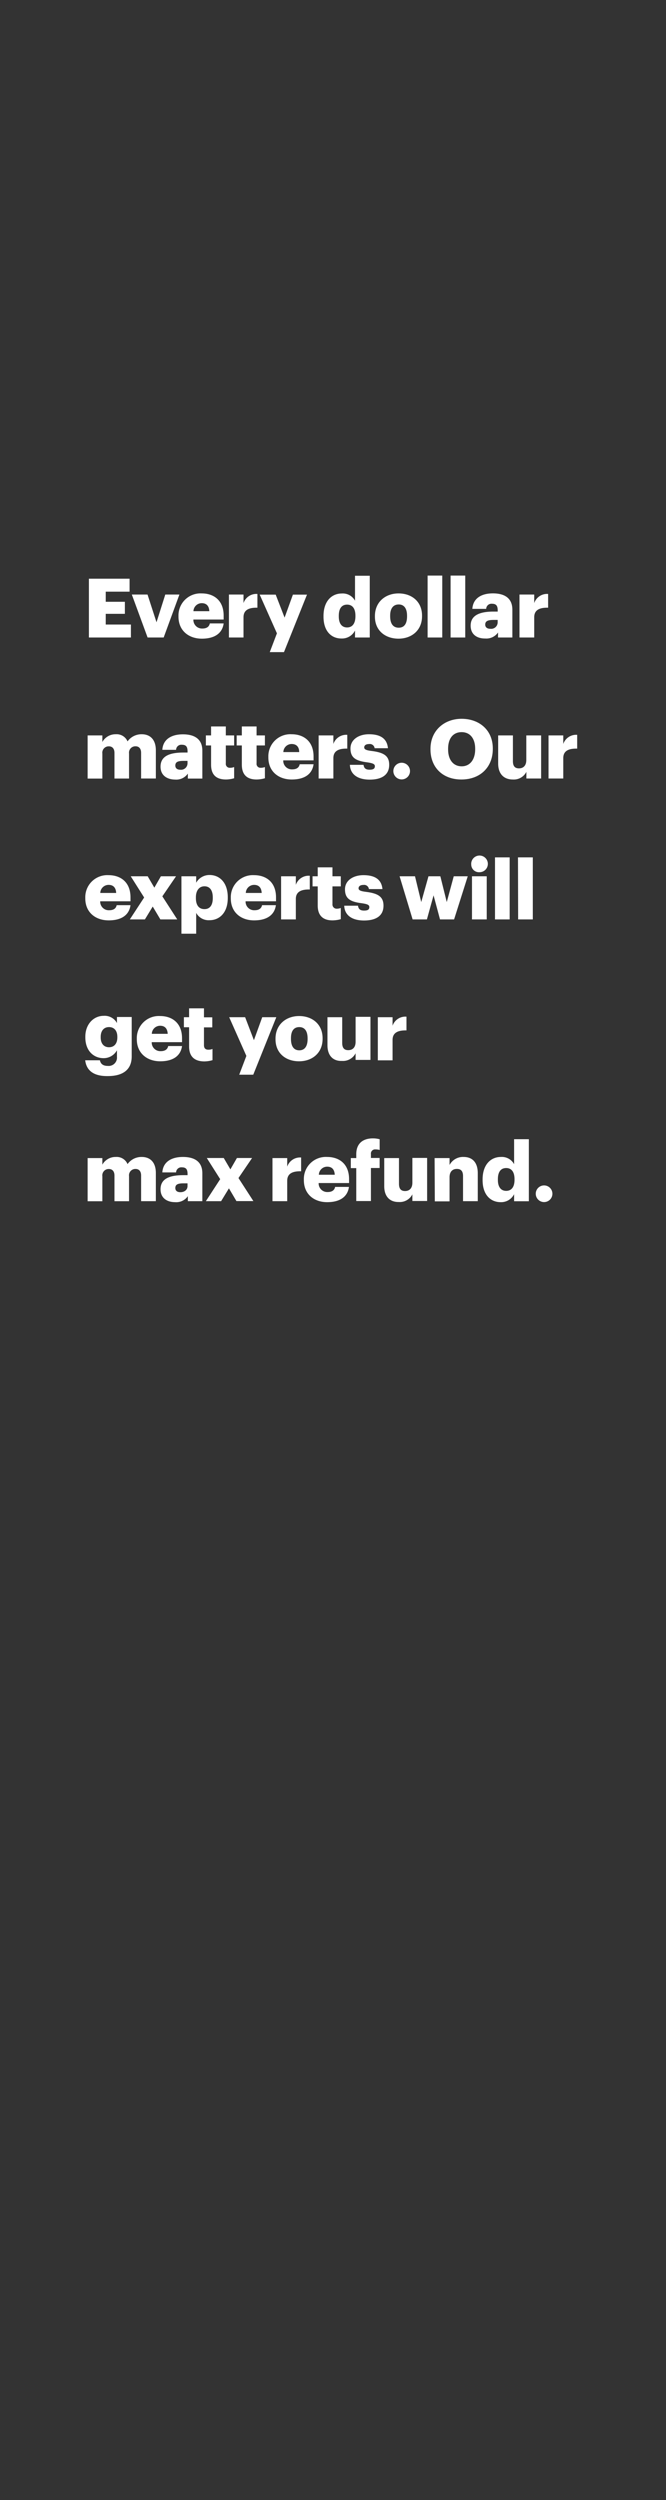 <svg xmlns="http://www.w3.org/2000/svg" viewBox="0 0 160 600"><rect x="0" y="0" width="160" height="600" fill="#333333" stroke="none"/><title>h2</title><g id="Layer_2" data-name="Layer 2"><g id="rect"><rect width="160" height="600" fill="none"/></g><g id="Every_dollar_matters._Our_experts_will_get_your_max_refund." data-name="Every dollar matters. Our experts will get your  max refund."><path d="M21.36,138.89h9.77V142H25.4v2.43H30v2.89H25.4v2.57h6.05V153H21.36Z" fill="#fff"/><path d="M31.67,142.69h3.77l2.16,6.66,2.11-6.66H43.1L39.32,153H35.46Z" fill="#fff"/><path d="M42.88,148v-.16a5.29,5.29,0,0,1,5.59-5.42c2.83,0,5.26,1.62,5.26,5.34v.93H46.46a2.07,2.07,0,0,0,2.15,2.16c1.17,0,1.66-.54,1.8-1.23h3.32c-.31,2.33-2.11,3.66-5.24,3.66S42.88,151.37,42.88,148Zm7.41-1.31c-.06-1.24-.67-1.93-1.82-1.93a2,2,0,0,0-2,1.93Z" fill="#fff"/><path d="M55,142.69H58.5v2.06a3.25,3.25,0,0,1,3.34-2.2v3.3c-2.15-.06-3.34.62-3.34,2.28V153H55Z" fill="#fff"/><path d="M66.53,152l-4.14-9.29h3.84l2.14,5.52,2-5.52h3.38l-5.53,13.8H64.81Z" fill="#fff"/><path d="M77.72,148v-.16c0-3.52,1.93-5.4,4.39-5.4a3.34,3.34,0,0,1,3.18,1.74v-6h3.54V153H85.29v-1.68a3.48,3.48,0,0,1-3.22,1.92C79.67,153.27,77.72,151.55,77.72,148Zm7.67-.06v-.16c0-1.74-.73-2.67-2-2.67s-2,.89-2,2.69v.16c0,1.74.77,2.63,2,2.63S85.39,149.67,85.39,147.91Z" fill="#fff"/><path d="M90.07,148v-.16c0-3.32,2.48-5.42,5.68-5.42s5.64,2,5.64,5.32v.16c0,3.36-2.48,5.38-5.66,5.38S90.07,151.33,90.07,148Zm7.72-.06v-.16c0-1.74-.7-2.71-2-2.71s-2.06.93-2.06,2.67v.16c0,1.78.7,2.75,2.06,2.75S97.79,149.65,97.79,147.93Z" fill="#fff"/><path d="M102.73,138.14h3.52V153h-3.52Z" fill="#fff"/><path d="M108.25,138.14h3.52V153h-3.52Z" fill="#fff"/><path d="M113.07,150.16c0-2.43,2.06-3.38,5.5-3.38h1v-.24c0-1-.24-1.64-1.37-1.64a1.27,1.27,0,0,0-1.4,1.23h-3.32c.16-2.49,2.11-3.72,4.94-3.72s4.67,1.17,4.67,3.92V153h-3.44v-1.21a3.4,3.4,0,0,1-3.07,1.45C114.71,153.27,113.07,152.36,113.07,150.16Zm6.49-.75v-.63h-.93c-1.43,0-2.06.28-2.06,1.13,0,.59.4,1,1.23,1A1.56,1.56,0,0,0,119.56,149.41Z" fill="#fff"/><path d="M124.8,142.69h3.54v2.06a3.25,3.25,0,0,1,3.34-2.2v3.3c-2.16-.06-3.34.62-3.34,2.28V153H124.8Z" fill="#fff"/><path d="M21.05,176.5h3.54v1.58a3.61,3.61,0,0,1,3.24-1.86,2.83,2.83,0,0,1,2.81,1.72,4.11,4.11,0,0,1,3.42-1.72c2,0,3.38,1.27,3.38,3.86v6.76H33.9v-6.17c0-1-.51-1.56-1.32-1.56A1.53,1.53,0,0,0,31,180.85v6H27.5v-6.17c0-1-.52-1.56-1.33-1.56a1.53,1.53,0,0,0-1.58,1.74v6H21.05Z" fill="#fff"/><path d="M38.57,184c0-2.44,2-3.39,5.49-3.39h1v-.23c0-1-.23-1.64-1.36-1.64a1.26,1.26,0,0,0-1.4,1.22H39c.16-2.49,2.12-3.72,4.95-3.72s4.66,1.17,4.66,3.92v6.7H45.13v-1.2a3.38,3.38,0,0,1-3.06,1.44C40.21,187.08,38.57,186.17,38.57,184Zm6.48-.76v-.63h-.93c-1.42,0-2,.28-2,1.13,0,.59.39,1,1.22,1A1.56,1.56,0,0,0,45.05,183.22Z" fill="#fff"/><path d="M50.71,183.52v-4.61H49.46V176.5h1.25v-2.15h3.54v2.15h2v2.41h-2v4.28a.94.94,0,0,0,1,1.08,2.62,2.62,0,0,0,1-.18v2.69a7.25,7.25,0,0,1-1.95.3C52,187.08,50.71,186,50.71,183.52Z" fill="#fff"/><path d="M58.1,183.52v-4.61H56.86V176.5H58.1v-2.15h3.54v2.15h2v2.41h-2v4.28a.94.94,0,0,0,1,1.08,2.67,2.67,0,0,0,1-.18v2.69a7.41,7.41,0,0,1-2,.3C59.41,187.08,58.1,186,58.1,183.52Z" fill="#fff"/><path d="M64.47,181.8v-.16a5.29,5.29,0,0,1,5.6-5.42c2.82,0,5.26,1.63,5.26,5.34v.93H68.05a2.06,2.06,0,0,0,2.15,2.16c1.17,0,1.67-.54,1.8-1.23h3.33c-.32,2.34-2.12,3.66-5.25,3.66S64.47,185.18,64.47,181.8Zm7.41-1.3c0-1.25-.67-1.94-1.81-1.94a2,2,0,0,0-2,1.94Z" fill="#fff"/><path d="M76.55,176.5h3.54v2.06a3.26,3.26,0,0,1,3.34-2.2v3.31c-2.15-.06-3.34.61-3.34,2.27v4.9H76.55Z" fill="#fff"/><path d="M84.06,183.56h3.27c.12.75.45,1.17,1.46,1.17s1.27-.34,1.27-.85-.5-.73-1.92-.93c-2.77-.36-3.94-1.17-3.94-3.32s2-3.41,4.43-3.41c2.55,0,4.33.87,4.57,3.35H90a1.16,1.16,0,0,0-1.33-1c-.77,0-1.17.33-1.17.81s.48.69,1.75.85c2.86.36,4.25,1.11,4.25,3.32,0,2.45-1.82,3.56-4.69,3.56S84.14,185.85,84.06,183.56Z" fill="#fff"/><path d="M94.5,185.06a2,2,0,0,1,2-2,2,2,0,1,1,0,4A2,2,0,0,1,94.5,185.06Z" fill="#fff"/><path d="M103.42,179.86v-.15c0-4.32,3.25-7.2,7.48-7.2s7.49,2.71,7.49,7.1v.15c0,4.35-3,7.32-7.55,7.32S103.42,184.11,103.42,179.86Zm10.74,0v-.15c0-2.52-1.27-4-3.26-4s-3.25,1.44-3.25,4v.15c0,2.57,1.31,4.06,3.27,4.06S114.16,182.35,114.16,179.82Z" fill="#fff"/><path d="M119.68,183.24V176.5h3.54v6.17c0,1.17.45,1.74,1.46,1.74s1.76-.63,1.76-2V176.5H130v10.34h-3.54v-1.6a3.39,3.39,0,0,1-3.28,1.84C121.16,187.08,119.68,185.85,119.68,183.24Z" fill="#fff"/><path d="M131.78,176.5h3.54v2.06a3.26,3.26,0,0,1,3.34-2.2v3.31c-2.16-.06-3.34.61-3.34,2.27v4.9h-3.54Z" fill="#fff"/><path d="M20.49,215.61v-.15a5.29,5.29,0,0,1,5.6-5.42c2.83,0,5.26,1.62,5.26,5.34v.93H24.07a2.06,2.06,0,0,0,2.16,2.15c1.17,0,1.66-.53,1.8-1.22h3.32c-.32,2.33-2.11,3.65-5.24,3.65S20.49,219,20.49,215.61Zm7.42-1.3c-.06-1.25-.67-1.94-1.82-1.94a2,2,0,0,0-2,1.94Z" fill="#fff"/><path d="M34.63,215.4l-3.22-5.09h4.07l1.6,2.73,1.57-2.73h3.64L39,215.12l3.58,5.54H38.53l-1.84-3.09-1.88,3.09H31.19Z" fill="#fff"/><path d="M43.59,210.31h3.54v1.55A3.64,3.64,0,0,1,50.35,210c2.41,0,4.37,1.82,4.37,5.36v.16c0,3.55-2,5.33-4.39,5.33a3.4,3.4,0,0,1-3.2-1.76v5H43.59Zm7.53,5.25v-.16c0-1.82-.79-2.69-2-2.69s-2.06.93-2.06,2.67v.16c0,1.76.77,2.65,2.06,2.65S51.12,217.26,51.12,215.56Z" fill="#fff"/><path d="M55.45,215.61v-.15a5.29,5.29,0,0,1,5.6-5.42c2.83,0,5.26,1.62,5.26,5.34v.93H59a2.06,2.06,0,0,0,2.16,2.15c1.16,0,1.66-.53,1.8-1.22h3.32c-.32,2.33-2.12,3.65-5.24,3.65S55.45,219,55.45,215.61Zm7.42-1.3c-.06-1.25-.67-1.94-1.82-1.94a2,2,0,0,0-2,1.94Z" fill="#fff"/><path d="M67.53,210.31h3.54v2.06a3.27,3.27,0,0,1,3.35-2.19v3.3c-2.16-.06-3.35.61-3.35,2.27v4.91H67.53Z" fill="#fff"/><path d="M76.33,217.33v-4.6H75.09v-2.42h1.24v-2.15h3.54v2.15h2v2.42h-2V217a1,1,0,0,0,1,1.09,2.67,2.67,0,0,0,1-.18v2.69a7.47,7.47,0,0,1-2,.29C77.64,220.89,76.33,219.77,76.33,217.33Z" fill="#fff"/><path d="M82.7,217.37H86c.12.76.46,1.17,1.47,1.17s1.26-.33,1.26-.85-.49-.73-1.92-.93c-2.77-.35-3.93-1.17-3.93-3.32s2-3.4,4.43-3.4c2.55,0,4.33.87,4.57,3.34H88.63a1.16,1.16,0,0,0-1.32-1c-.77,0-1.17.34-1.17.81s.48.69,1.74.85c2.87.36,4.25,1.11,4.25,3.32,0,2.46-1.82,3.56-4.68,3.56S82.78,219.67,82.7,217.37Z" fill="#fff"/><path d="M96,210.31h3.7l1.5,6.19,1.74-6.19h2.85l1.54,6.19,1.68-6.19h3.36l-3.28,10.35h-3.38l-1.55-5.78-1.6,5.78H99.13Z" fill="#fff"/><path d="M113.21,207.51a2,2,0,1,1,1.94,1.82A1.85,1.85,0,0,1,113.21,207.51Zm.18,2.8h3.54v10.35h-3.54Z" fill="#fff"/><path d="M118.92,205.77h3.52v14.89h-3.52Z" fill="#fff"/><path d="M124.44,205.77H128v14.89h-3.52Z" fill="#fff"/><path d="M20.47,254.47H24c.16.75.62,1.35,1.9,1.35a2,2,0,0,0,2.2-2.18v-1.58a3.63,3.63,0,0,1-3.21,1.9c-2.41,0-4.39-1.78-4.39-5v-.16c0-3,2-5,4.39-5a3.36,3.36,0,0,1,3.21,1.74v-1.46h3.54v9.47c0,3.09-2,4.71-5.74,4.71C22.37,258.31,20.75,256.82,20.47,254.47Zm7.72-5.5v-.14c0-1.42-.73-2.33-2-2.33s-2,.93-2,2.35V249c0,1.43.75,2.34,2,2.34S28.19,250.44,28.19,249Z" fill="#fff"/><path d="M32.87,249.43v-.16a5.29,5.29,0,0,1,5.6-5.42c2.83,0,5.26,1.62,5.26,5.34v.93H36.45a2.07,2.07,0,0,0,2.16,2.16c1.16,0,1.66-.54,1.8-1.23h3.32c-.32,2.33-2.12,3.66-5.24,3.66S32.87,252.81,32.87,249.43Zm7.42-1.31c-.06-1.24-.67-1.94-1.82-1.94a2,2,0,0,0-2,1.94Z" fill="#fff"/><path d="M45.43,251.15v-4.61H44.18v-2.41h1.25V242H49v2.16h2v2.41H49v4.27c0,.75.37,1.09,1.05,1.09a2.62,2.62,0,0,0,1-.18v2.69a7.25,7.25,0,0,1-2,.3C46.73,254.71,45.43,253.58,45.43,251.15Z" fill="#fff"/><path d="M59.19,253.42l-4.13-9.29h3.83L61,249.65l2-5.52h3.38l-5.54,13.8H57.47Z" fill="#fff"/><path d="M66.19,249.43v-.16c0-3.32,2.47-5.42,5.67-5.42s5.64,2,5.64,5.32v.16c0,3.36-2.47,5.38-5.66,5.38S66.19,252.77,66.19,249.43Zm7.71-.06v-.16c0-1.74-.69-2.71-2-2.71s-2,.93-2,2.67v.16c0,1.78.69,2.75,2,2.75S73.9,251.09,73.9,249.37Z" fill="#fff"/><path d="M78.67,250.87v-6.74h3.54v6.17c0,1.16.45,1.74,1.46,1.74s1.76-.63,1.76-2v-6H89v10.34H85.43v-1.6a3.4,3.4,0,0,1-3.28,1.84C80.15,254.71,78.67,253.48,78.67,250.87Z" fill="#fff"/><path d="M90.77,244.13h3.54v2.05A3.25,3.25,0,0,1,97.65,244v3.3c-2.16-.06-3.34.62-3.34,2.28v4.9H90.77Z" fill="#fff"/><path d="M21.05,277.94h3.54v1.58a3.62,3.62,0,0,1,3.24-1.85,2.82,2.82,0,0,1,2.81,1.72,4.08,4.08,0,0,1,3.42-1.72c2,0,3.38,1.26,3.38,3.85v6.76H33.9v-6.17c0-1-.51-1.56-1.32-1.56A1.53,1.53,0,0,0,31,282.29v6H27.5v-6.17c0-1-.52-1.56-1.33-1.56a1.53,1.53,0,0,0-1.58,1.74v6H21.05Z" fill="#fff"/><path d="M38.57,285.42c0-2.44,2-3.38,5.49-3.38h1v-.24c0-1-.23-1.64-1.36-1.64a1.26,1.26,0,0,0-1.4,1.22H39c.16-2.49,2.12-3.71,4.95-3.71s4.66,1.16,4.66,3.91v6.7H45.13v-1.2a3.38,3.38,0,0,1-3.06,1.44C40.21,288.52,38.57,287.61,38.57,285.42Zm6.48-.75V284h-.93c-1.42,0-2,.28-2,1.13,0,.59.39,1,1.22,1C44.3,286.13,45.05,285.56,45.05,284.67Z" fill="#fff"/><path d="M52.9,283l-3.22-5.08h4.07l1.6,2.73,1.57-2.73h3.64l-3.27,4.81,3.58,5.53H56.8L55,285.2l-1.88,3.08H49.46Z" fill="#fff"/><path d="M65.46,277.94H69V280a3.26,3.26,0,0,1,3.34-2.2v3.31c-2.16-.06-3.34.61-3.34,2.27v4.9H65.46Z" fill="#fff"/><path d="M73,283.24v-.16a5.28,5.28,0,0,1,5.6-5.41c2.83,0,5.26,1.62,5.26,5.33v.93H76.55a2.07,2.07,0,0,0,2.16,2.16c1.16,0,1.66-.53,1.8-1.23h3.32c-.32,2.34-2.12,3.66-5.24,3.66S73,286.62,73,283.24Zm7.42-1.3c-.06-1.25-.67-1.94-1.82-1.94a2,2,0,0,0-2,1.94Z" fill="#fff"/><path d="M85.59,280.35H84.28v-2.41h1.31V277c0-2.57,1.6-3.79,4-3.79a6.25,6.25,0,0,1,1.62.21V276a3.17,3.17,0,0,0-1-.14A1,1,0,0,0,89.11,277v.91H91.2v2.41H89.11v7.93H85.59Z" fill="#fff"/><path d="M92.31,284.69v-6.75h3.54v6.17c0,1.17.45,1.74,1.46,1.74s1.76-.63,1.76-2v-5.95h3.54v10.34H99.07v-1.6a3.39,3.39,0,0,1-3.28,1.84C93.79,288.52,92.31,287.3,92.31,284.69Z" fill="#fff"/><path d="M104.41,277.94H108v1.66a3.65,3.65,0,0,1,3.4-1.93c2,0,3.38,1.24,3.38,3.89v6.72h-3.54v-6c0-1.16-.45-1.74-1.48-1.74s-1.76.64-1.76,2v5.79h-3.54Z" fill="#fff"/><path d="M115.94,283.22v-.16c0-3.52,1.94-5.39,4.39-5.39a3.34,3.34,0,0,1,3.18,1.74v-6h3.54v14.89h-3.54V286.6a3.48,3.48,0,0,1-3.22,1.92C117.89,288.52,115.94,286.8,115.94,283.22Zm7.67-.06V283c0-1.74-.73-2.67-2-2.67s-2,.89-2,2.69v.16c0,1.74.77,2.63,2,2.63S123.61,284.92,123.61,283.16Z" fill="#fff"/><path d="M128.71,286.5a2,2,0,0,1,2-2,2,2,0,1,1,0,4A2,2,0,0,1,128.71,286.5Z" fill="#fff"/></g></g></svg>